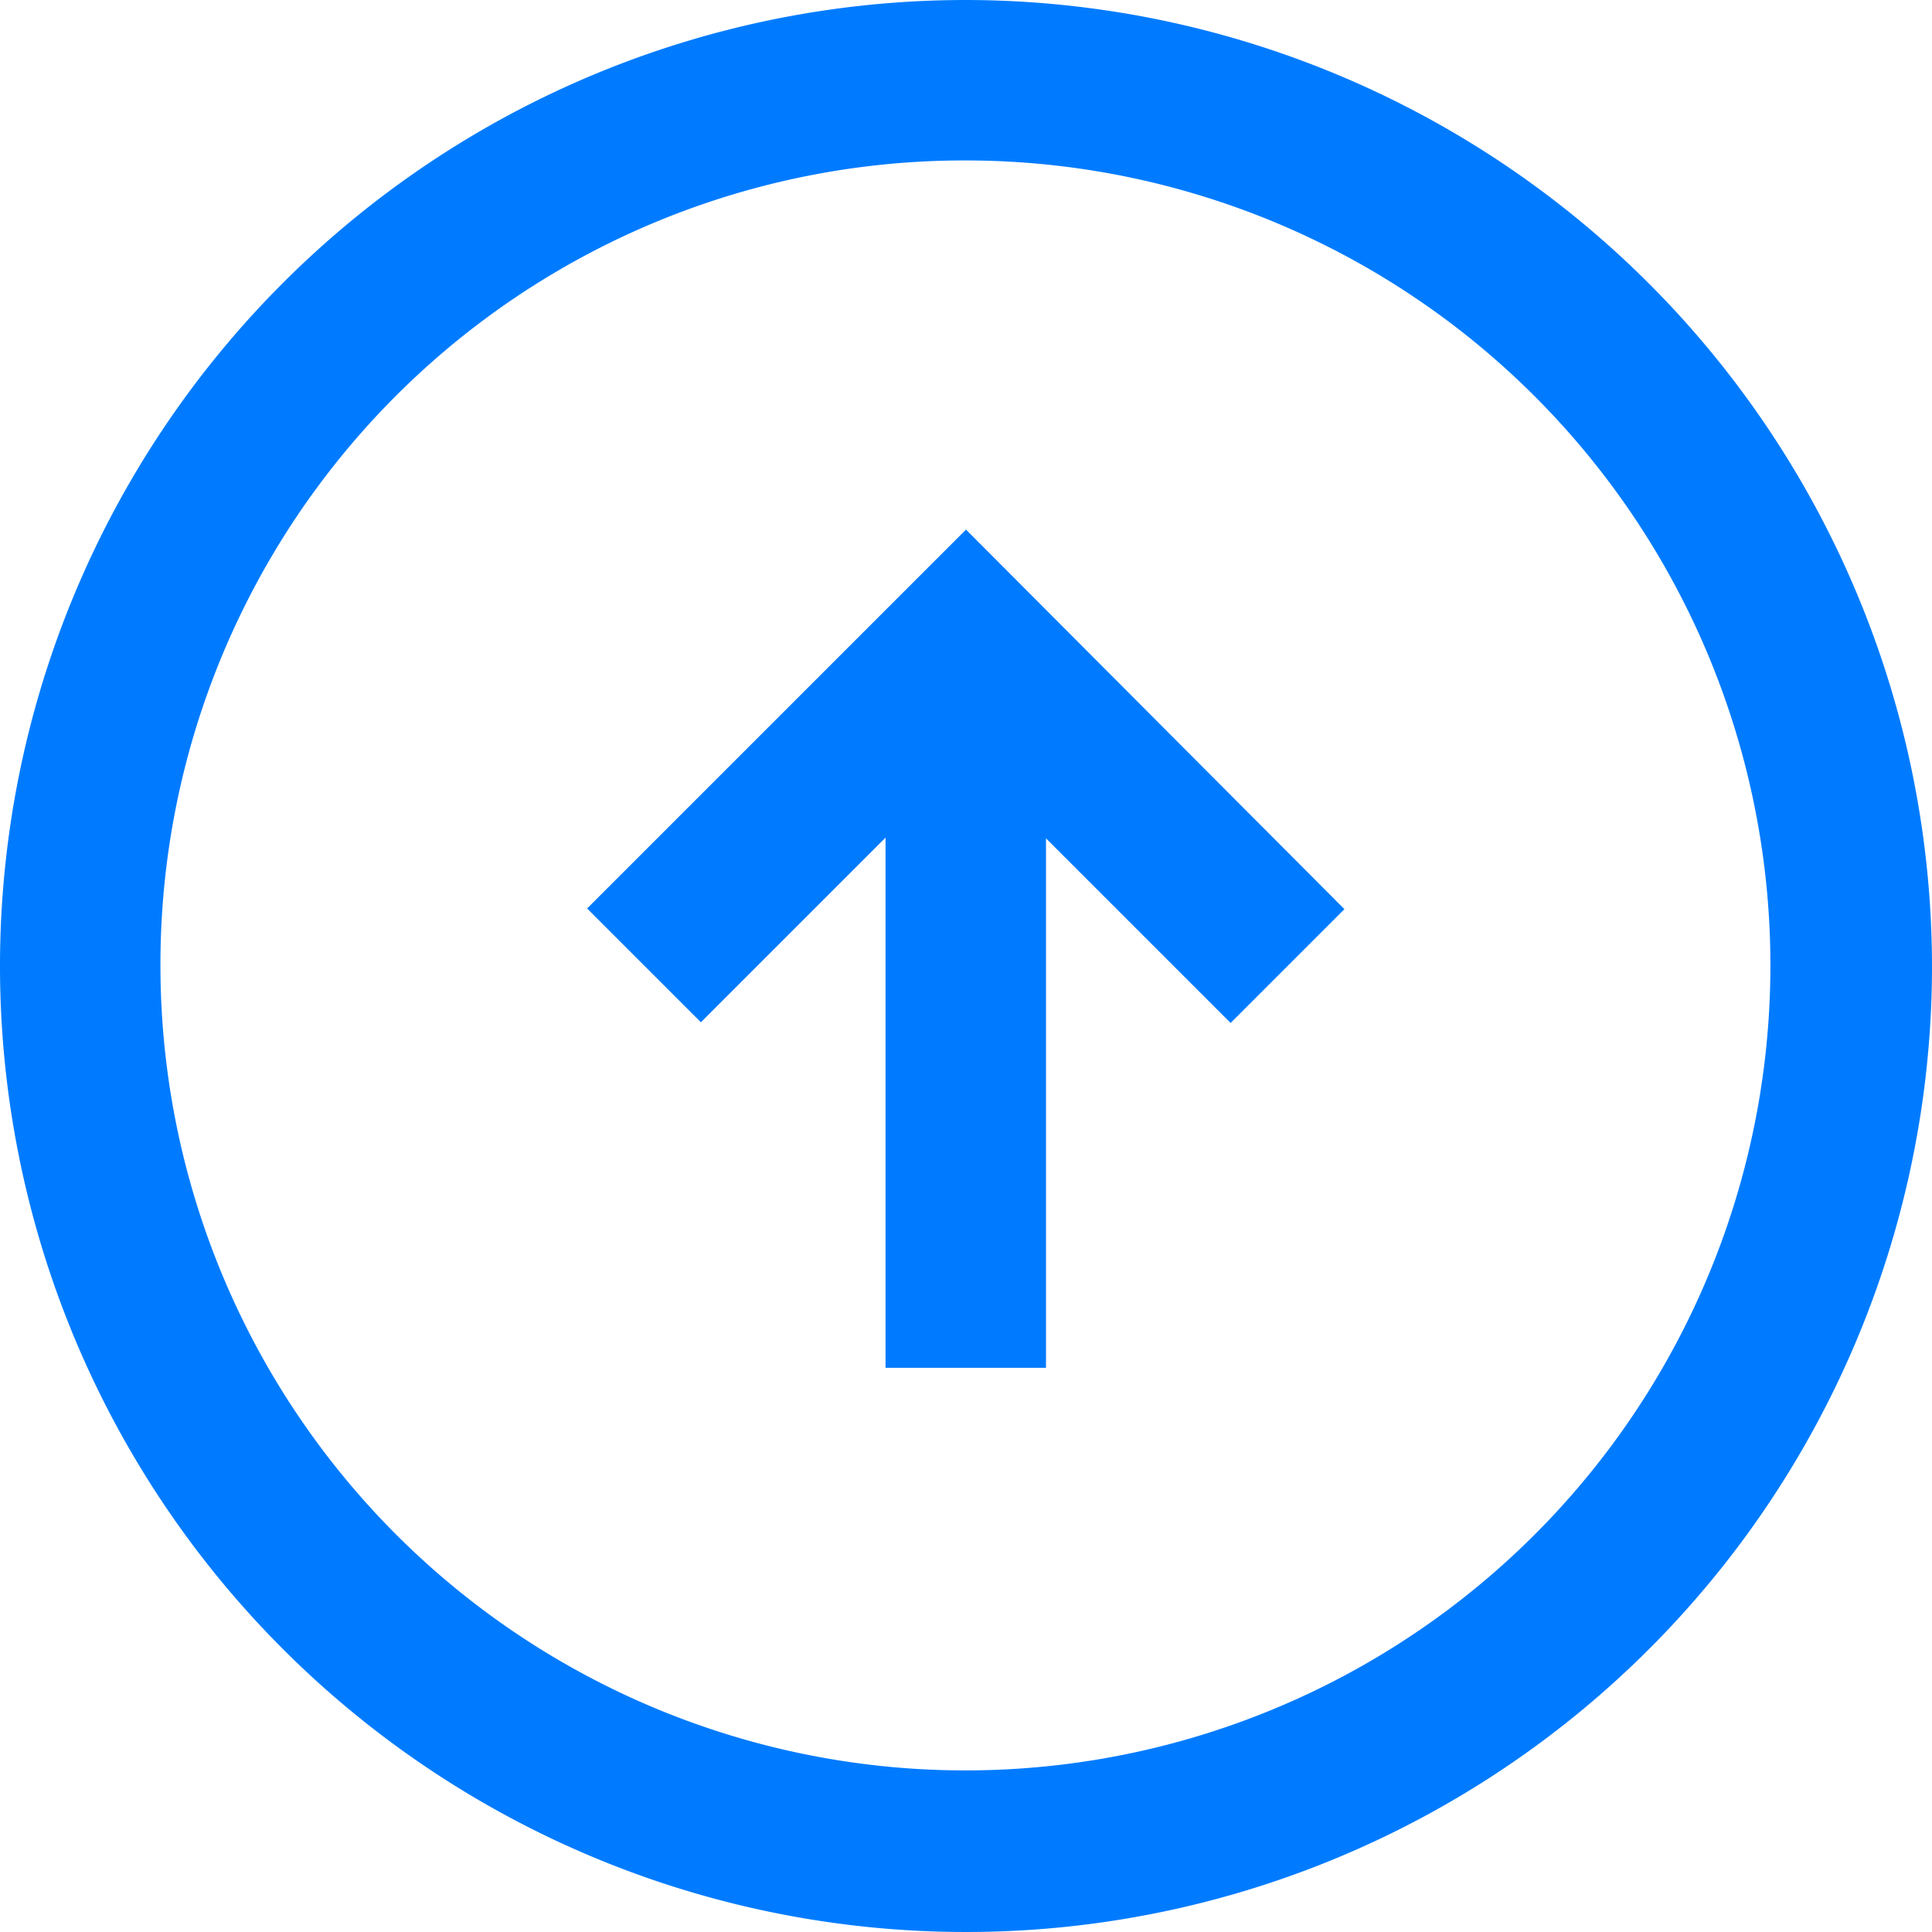 <svg xmlns="http://www.w3.org/2000/svg" viewBox="0 0 16.858 16.858"><path d="M29.929,21.5a8.429,8.429,0,1,0,8.429,8.429A8.44,8.44,0,0,0,29.929,21.5Zm0,1.4A7.024,7.024,0,1,1,22.9,29.929,7.014,7.014,0,0,1,29.929,22.9Zm0,3.221-3.306,3.306.993.993,1.611-1.611v4.626h1.4V28.815l1.611,1.611.993-.993Z" transform="translate(-21.5 -21.5)" fill="#007bff"/></svg>
